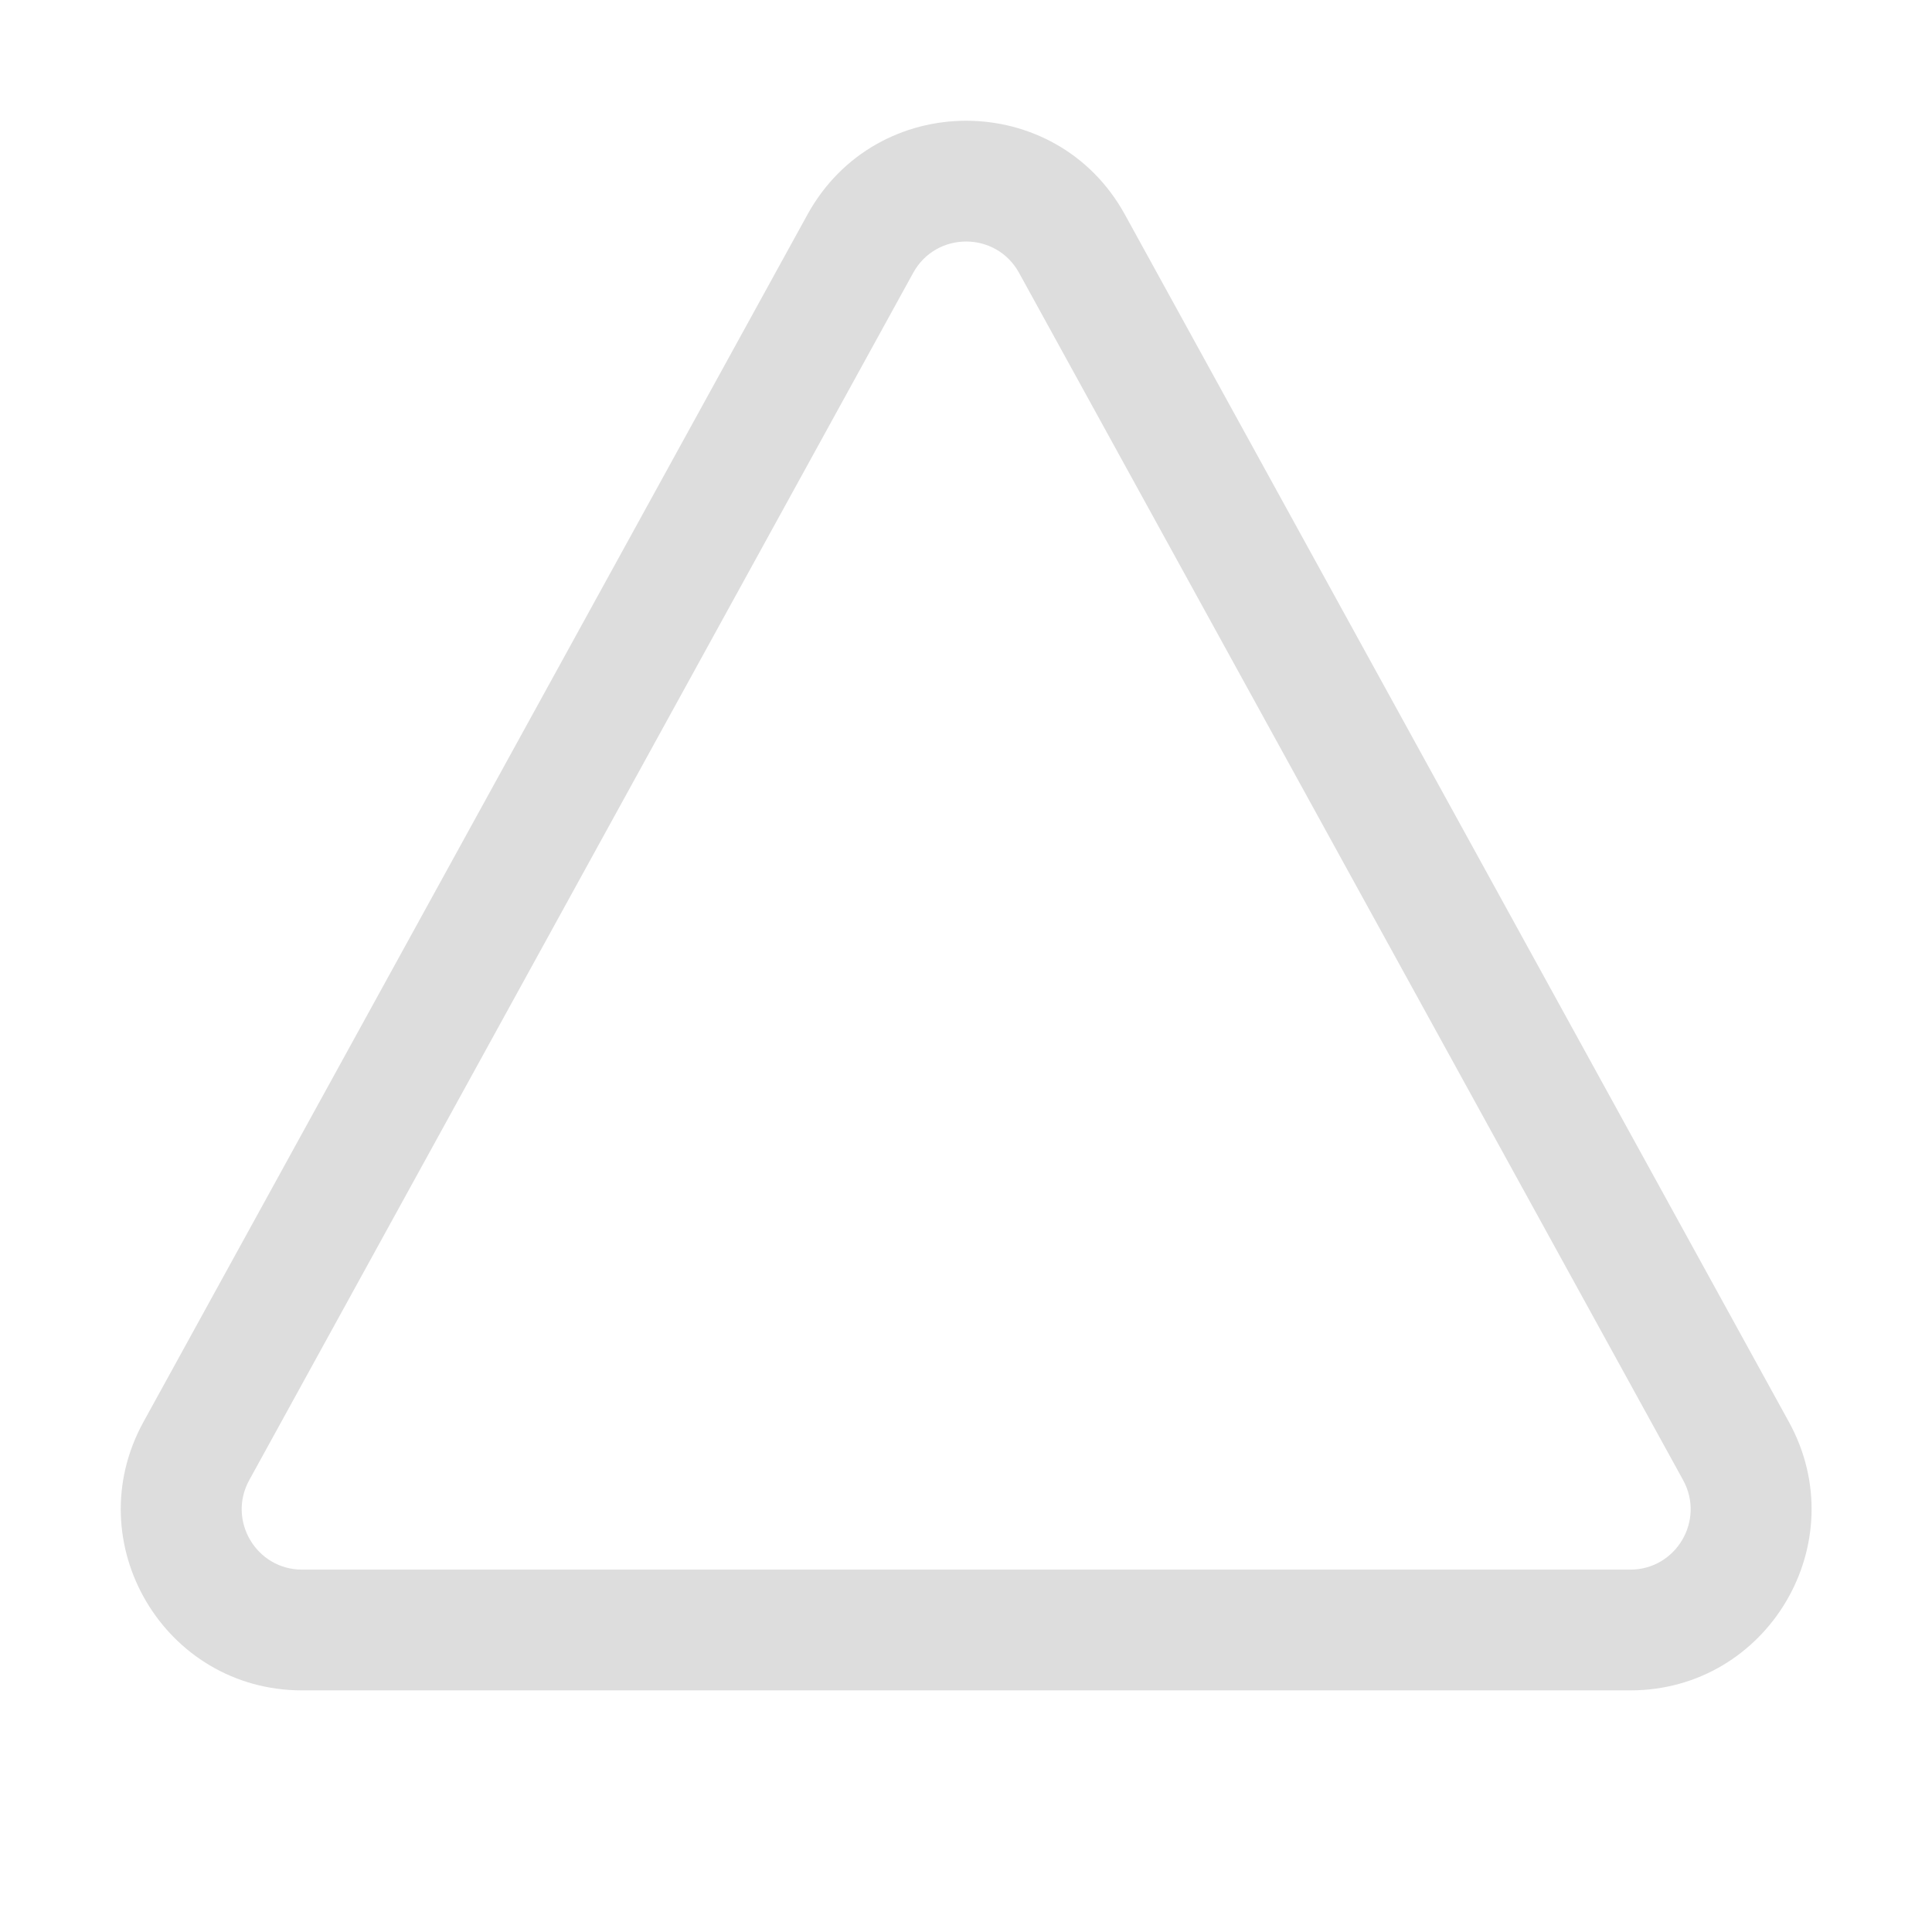 <svg width="16" height="16" viewBox="0 0 16 16" fill="none" xmlns="http://www.w3.org/2000/svg">
    <path d="M6.687 1.777C7.257 0.741 8.746 0.741 9.316 1.777L14.815 11.776C15.365 12.776 14.641 13.999 13.501 13.999L2.502 13.999C1.361 13.999 0.638 12.776 1.188 11.776L6.687 1.777ZM8.439 2.259C8.249 1.914 7.753 1.914 7.563 2.259L2.064 12.258C1.881 12.591 2.122 12.999 2.502 12.999L13.501 12.999C13.881 12.999 14.122 12.591 13.939 12.258L8.439 2.259Z"
          fill="#dddddd"/>
</svg>
